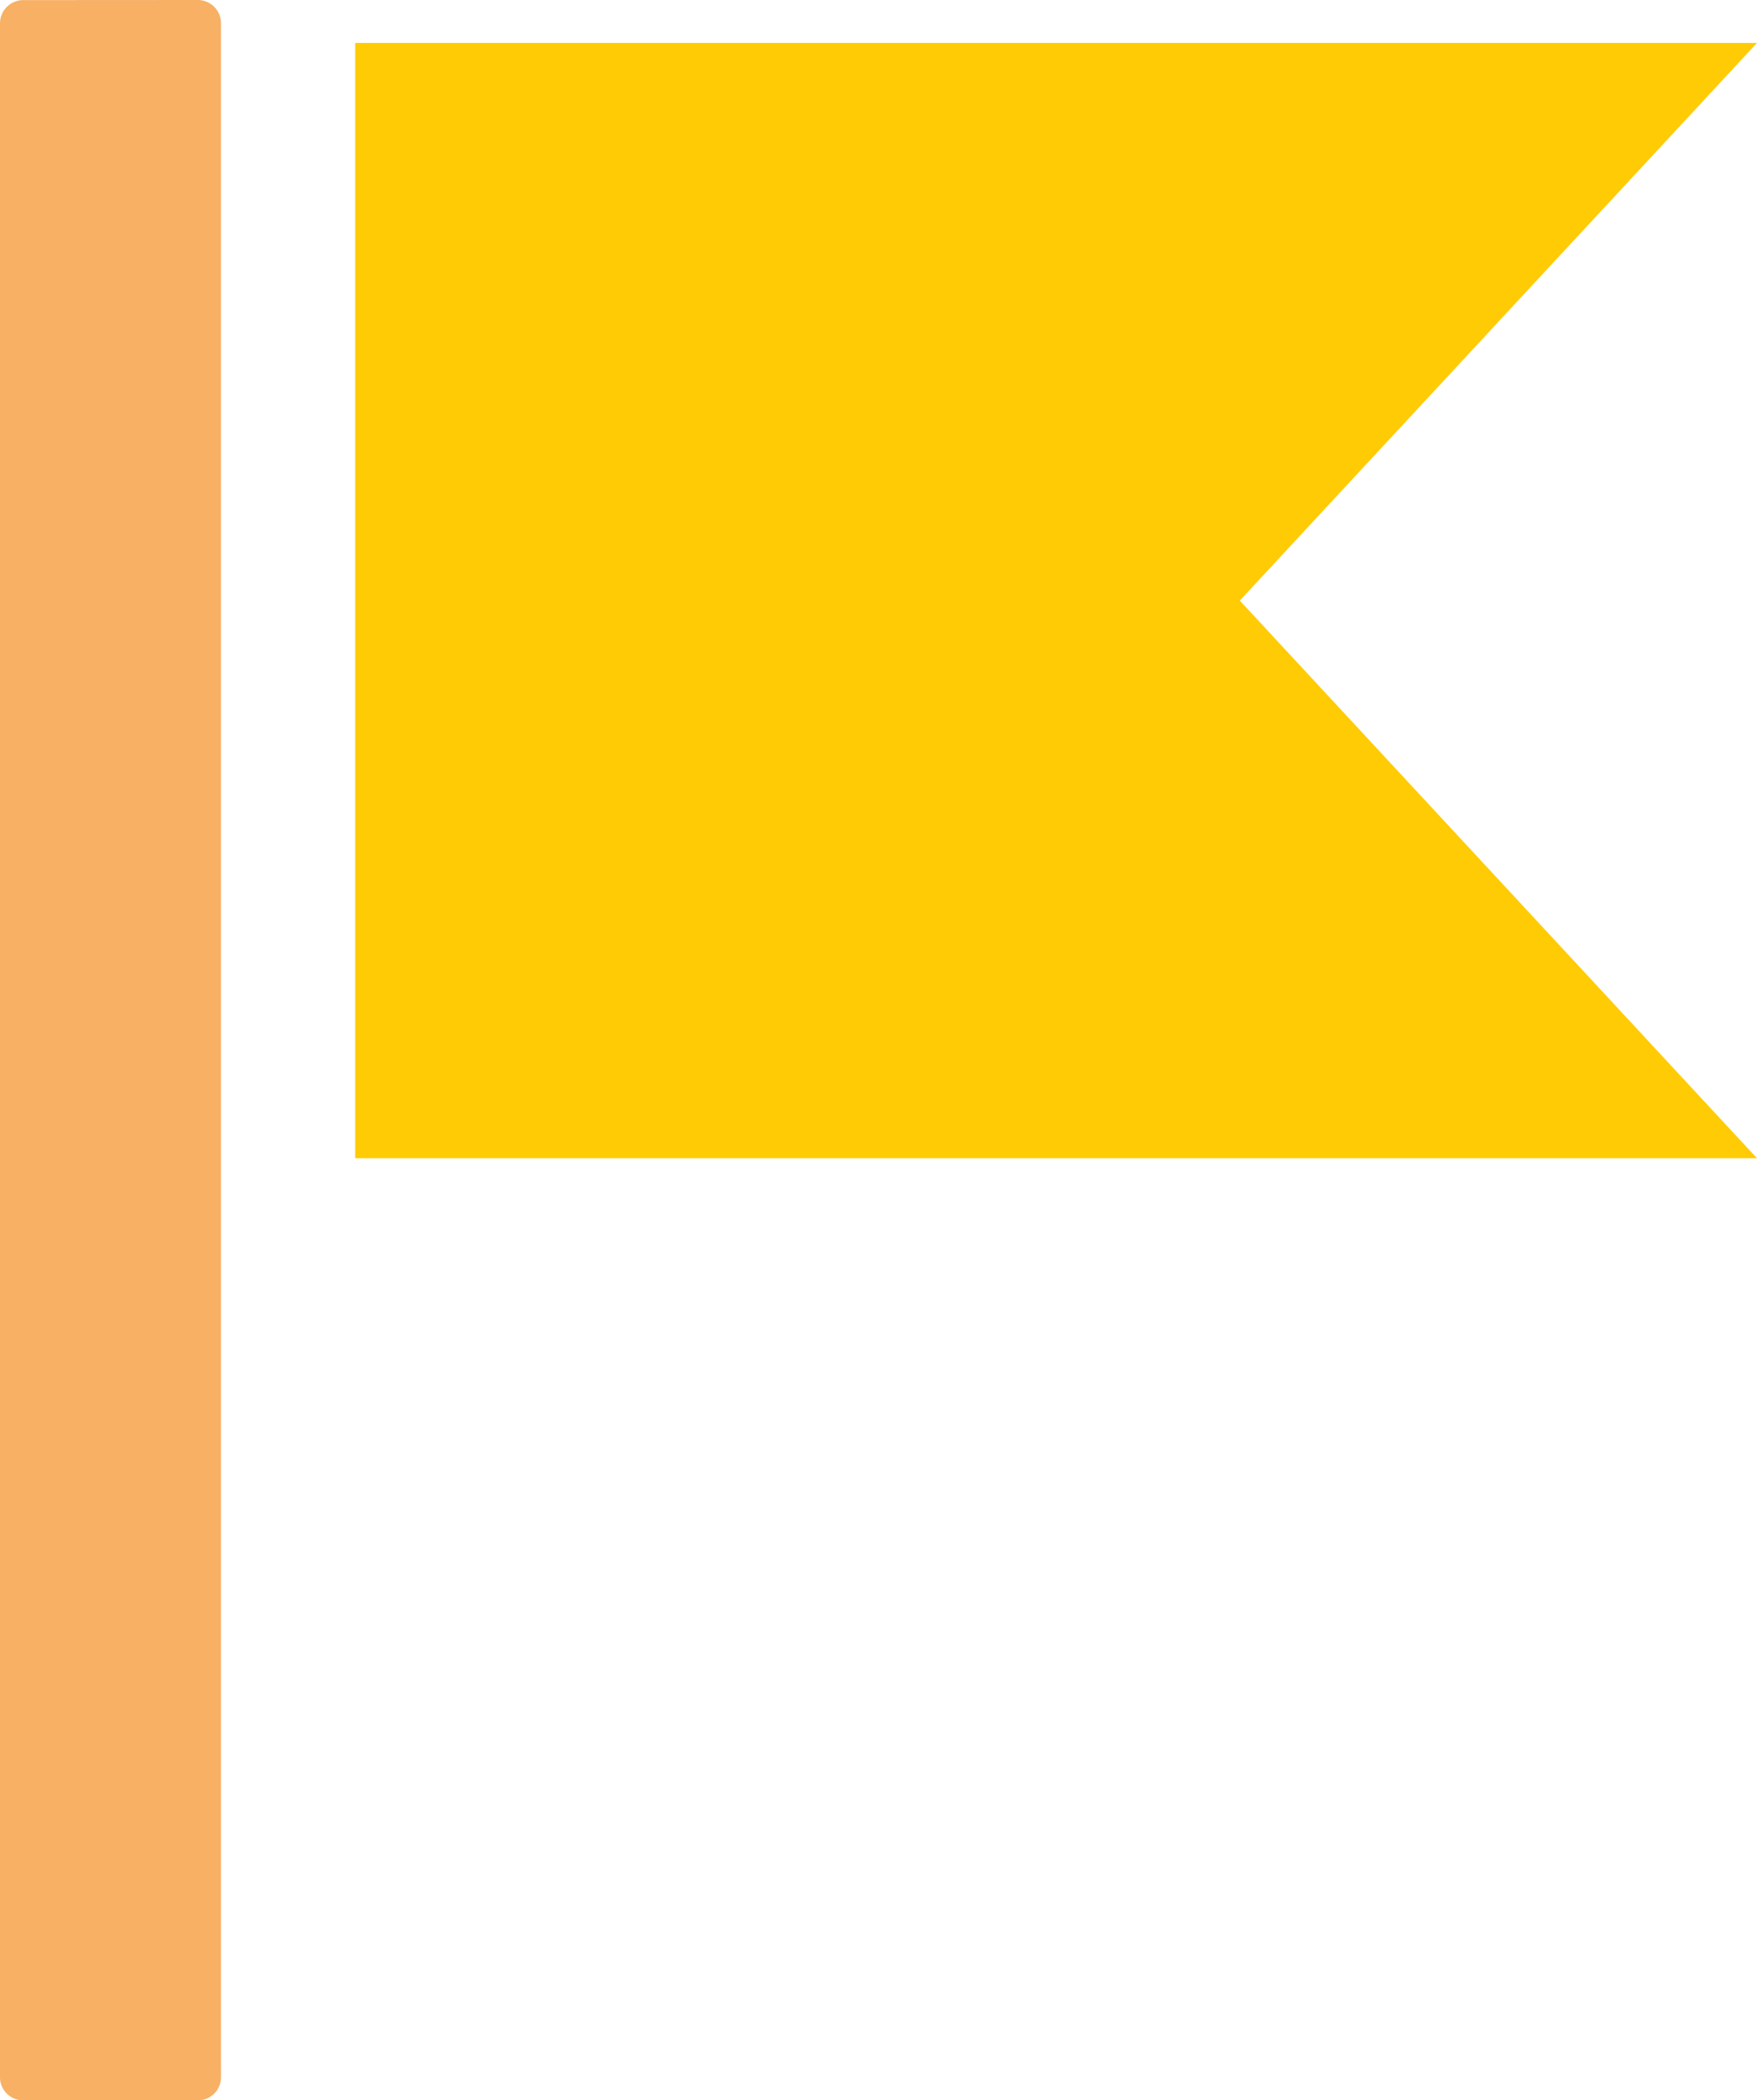 <svg id="Group_522" data-name="Group 522" xmlns="http://www.w3.org/2000/svg" width="17.278" height="20.647" viewBox="0 0 17.278 20.647">
  <g id="Group_149" data-name="Group 149">
    <path id="Path_238" data-name="Path 238" d="M245.885,841.723v10.964H259.67l-5.086-5.482,5.086-5.482Z" transform="translate(-242.392 -841.301)" fill="#ffcb05"/>
    <path id="Path_239" data-name="Path 239" d="M240.951,841.1a.229.229,0,0,0-.227.227v20.192a.227.227,0,0,0,.227.227h1.719a.226.226,0,0,0,.227-.227V841.326a.228.228,0,0,0-.227-.227Z" transform="translate(-240.724 -841.099)" fill="#f8b064"/>
  </g>
</svg>
